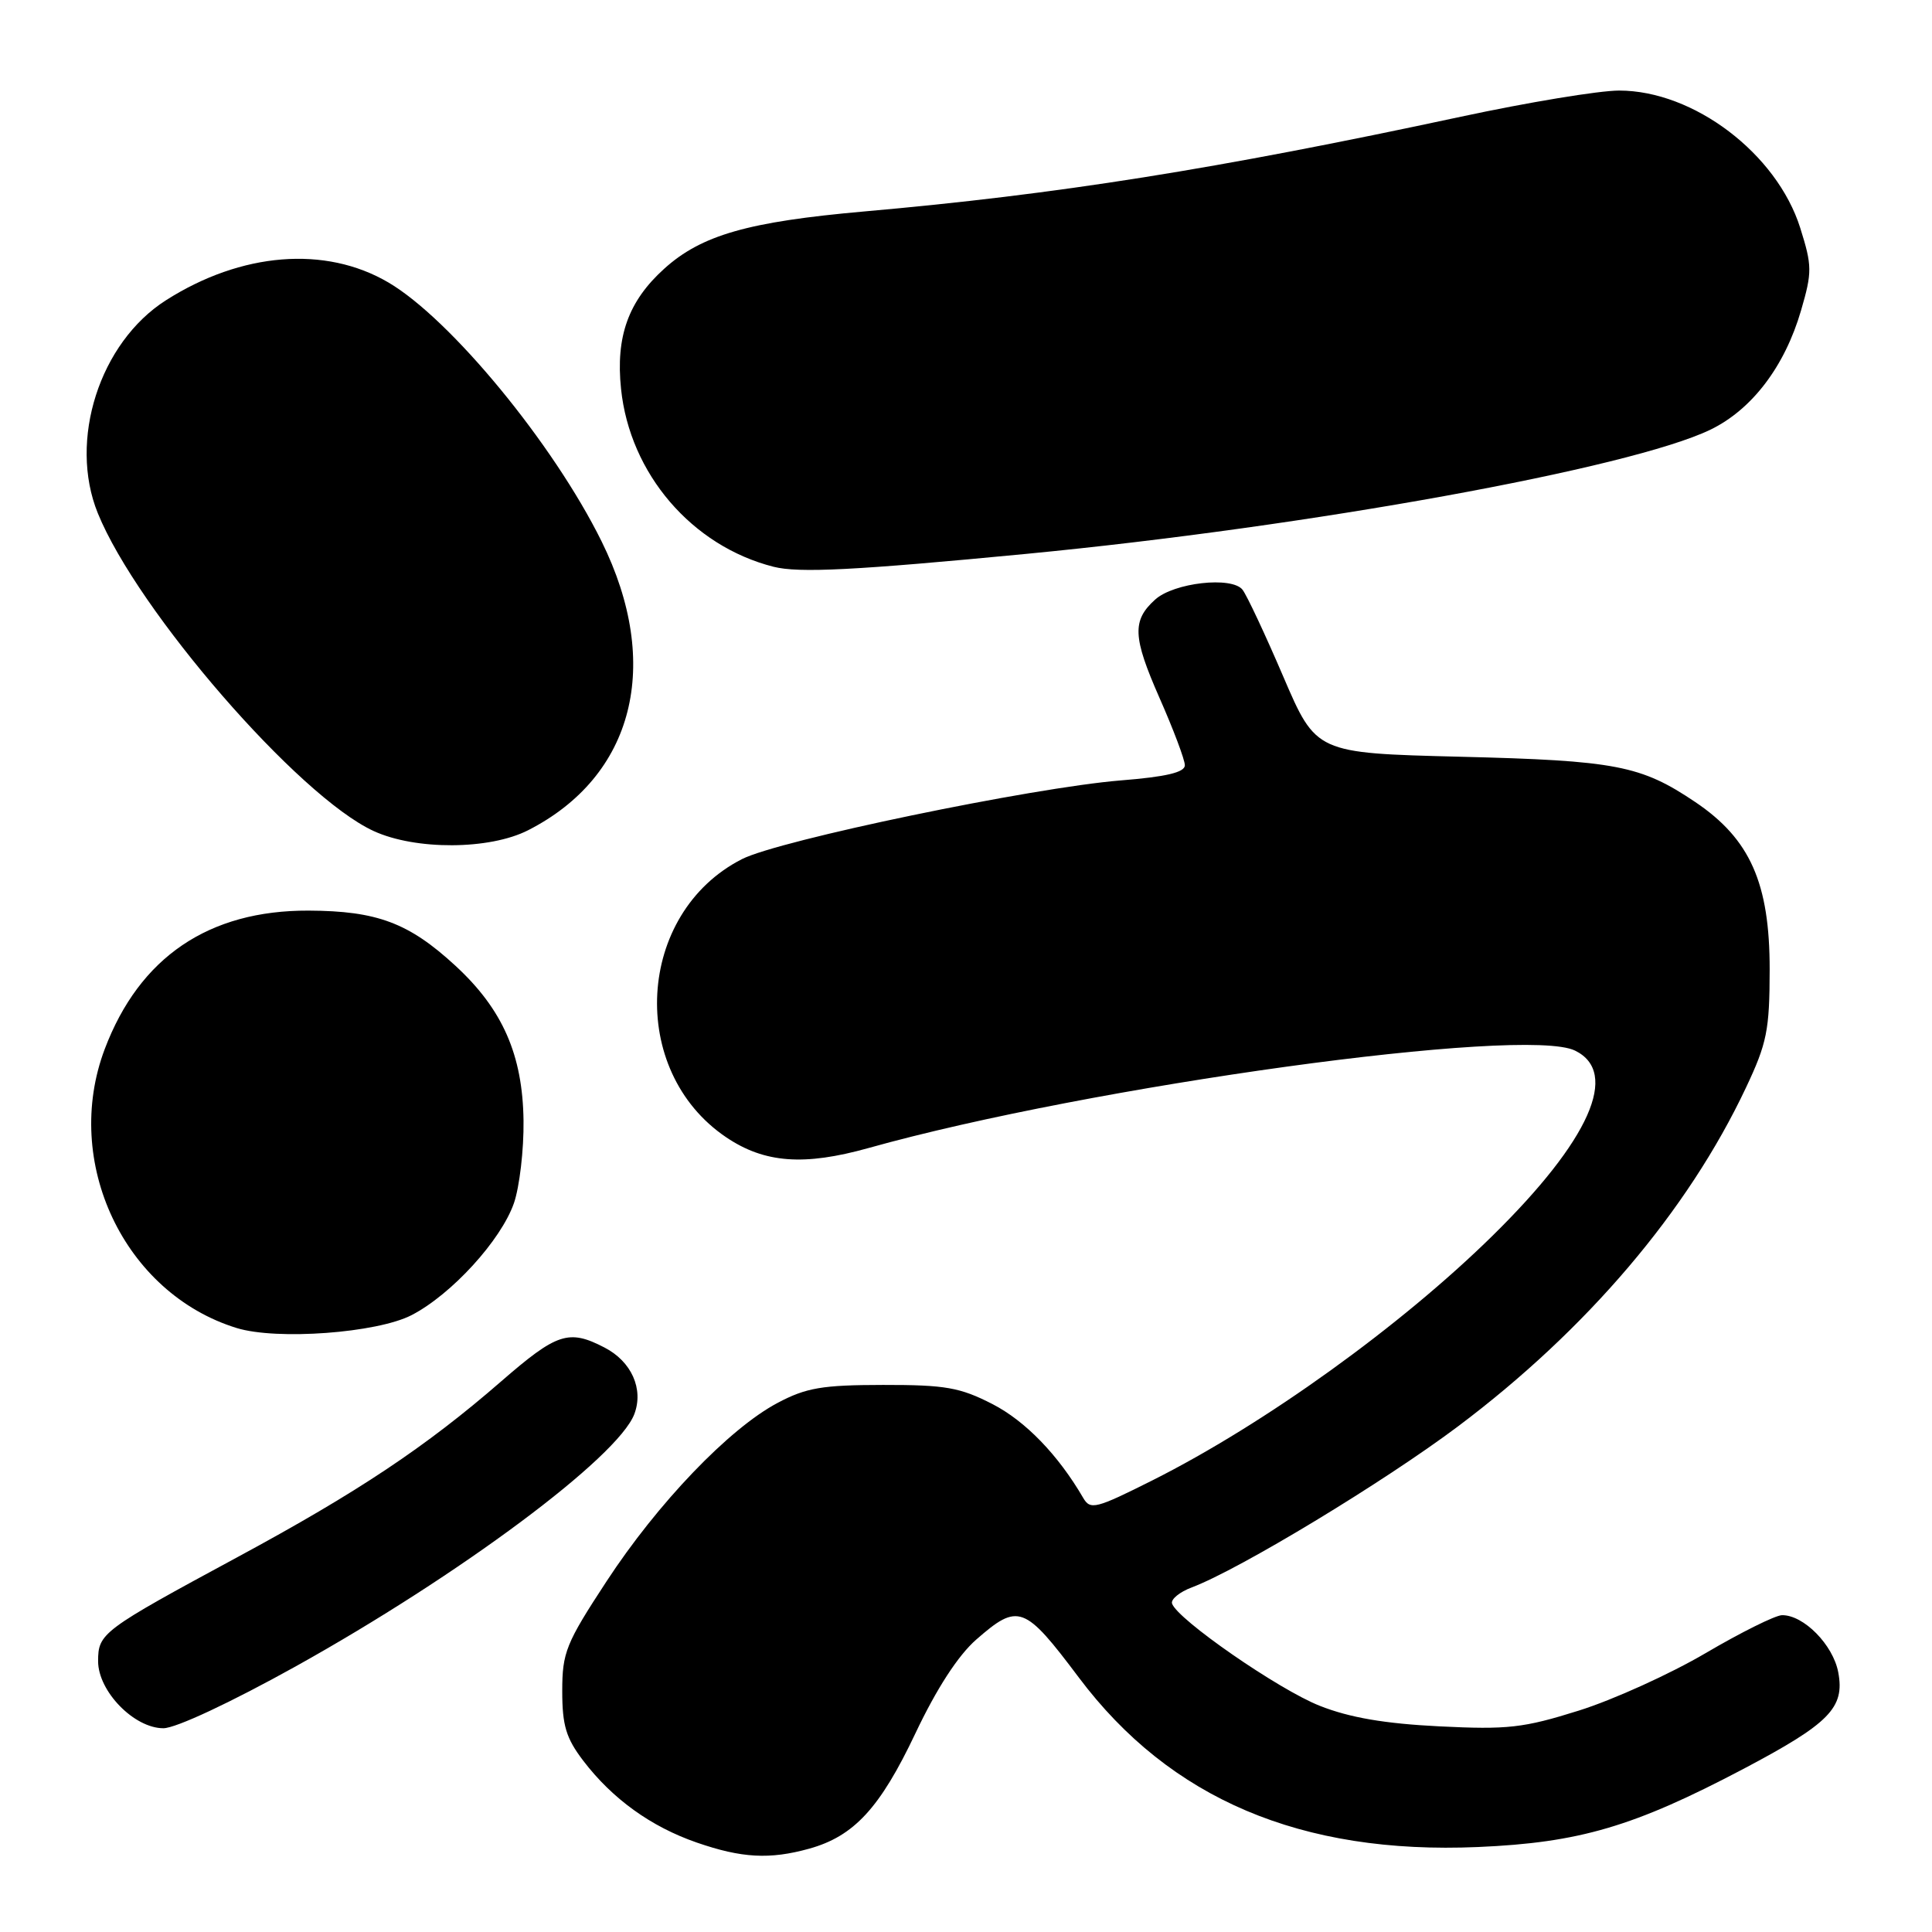 <?xml version="1.0" encoding="UTF-8" standalone="no"?>
<!DOCTYPE svg PUBLIC "-//W3C//DTD SVG 1.1//EN" "http://www.w3.org/Graphics/SVG/1.1/DTD/svg11.dtd" >
<svg xmlns="http://www.w3.org/2000/svg" xmlns:xlink="http://www.w3.org/1999/xlink" version="1.1" viewBox="0 0 256 256">
 <g >
 <path fill="currentColor"
d=" M 107.22 244.96 C 113.16 243.31 116.60 239.58 121.29 229.69 C 124.11 223.74 126.95 219.36 129.36 217.25 C 134.93 212.38 135.74 212.68 142.95 222.28 C 155.03 238.37 172.40 245.75 195.84 244.74 C 209.29 244.16 216.49 242.04 231.03 234.38 C 242.41 228.37 244.46 226.29 243.58 221.60 C 242.90 217.95 238.99 213.98 236.12 214.02 C 235.23 214.04 230.68 216.30 226.00 219.05 C 221.32 221.80 213.77 225.23 209.21 226.66 C 201.86 228.97 199.77 229.20 190.71 228.75 C 183.50 228.39 178.85 227.60 174.88 226.03 C 169.44 223.89 155.95 214.55 155.30 212.47 C 155.13 211.91 156.31 210.94 157.94 210.33 C 164.23 207.96 183.39 196.36 193.21 188.99 C 210.29 176.16 223.64 160.46 231.34 144.14 C 234.13 138.24 234.48 136.50 234.49 128.48 C 234.50 117.03 231.91 111.18 224.64 106.28 C 217.42 101.42 214.15 100.78 193.44 100.27 C 174.39 99.79 174.39 99.79 170.04 89.65 C 167.65 84.07 165.22 78.89 164.64 78.14 C 163.23 76.34 155.54 77.20 153.06 79.45 C 149.99 82.22 150.09 84.40 153.62 92.43 C 155.48 96.64 157.00 100.68 157.00 101.40 C 157.00 102.34 154.53 102.93 148.50 103.41 C 136.73 104.37 103.24 111.32 98.31 113.84 C 84.29 120.99 83.12 141.86 96.23 150.70 C 101.30 154.12 106.54 154.51 115.08 152.12 C 144.53 143.87 202.02 135.94 208.70 139.21 C 214.64 142.11 210.65 151.08 197.78 163.73 C 185.61 175.70 167.60 188.66 152.75 196.13 C 145.20 199.92 144.48 200.11 143.53 198.48 C 140.21 192.78 135.88 188.30 131.51 186.05 C 127.20 183.84 125.28 183.50 117.02 183.51 C 108.94 183.52 106.82 183.88 103.02 185.90 C 96.61 189.30 87.15 199.17 80.36 209.55 C 74.98 217.76 74.50 218.96 74.50 224.08 C 74.50 228.64 75.01 230.32 77.28 233.30 C 81.14 238.36 86.26 242.05 92.33 244.15 C 98.29 246.21 101.99 246.41 107.22 244.96 Z  M 39.19 220.80 C 60.94 208.69 81.87 193.10 84.05 187.38 C 85.31 184.05 83.68 180.40 80.09 178.55 C 75.36 176.10 73.80 176.62 66.43 183.02 C 56.46 191.69 47.41 197.72 31.50 206.31 C 13.51 216.03 13.00 216.41 13.00 220.12 C 13.00 224.10 17.77 229.00 21.65 229.00 C 23.29 229.00 30.55 225.60 39.19 220.80 Z  M 54.54 174.26 C 59.82 171.53 66.38 164.35 68.10 159.42 C 68.84 157.26 69.42 152.35 69.37 148.50 C 69.26 139.78 66.60 133.73 60.35 127.97 C 54.18 122.28 49.96 120.70 40.89 120.66 C 27.65 120.61 18.48 126.84 13.88 139.00 C 8.22 153.97 16.45 171.37 31.36 175.97 C 36.68 177.61 49.95 176.63 54.54 174.26 Z  M 69.98 110.01 C 84.02 102.85 87.78 88.05 79.71 71.73 C 73.32 58.79 59.69 42.25 51.45 37.42 C 43.11 32.53 31.99 33.42 22.00 39.78 C 13.20 45.38 9.04 58.35 12.96 68.00 C 18.21 80.93 39.56 105.54 49.50 110.11 C 55.05 112.67 64.87 112.62 69.98 110.01 Z  M 136.00 73.39 C 173.49 69.78 216.06 62.05 226.65 56.93 C 232.15 54.26 236.49 48.55 238.65 41.13 C 240.13 36.04 240.12 35.23 238.54 30.20 C 235.43 20.35 224.42 12.00 214.54 12.00 C 211.88 12.00 202.46 13.56 193.60 15.46 C 161.16 22.42 140.14 25.76 114.50 28.02 C 99.13 29.38 92.94 31.15 88.01 35.61 C 83.26 39.90 81.57 44.59 82.29 51.52 C 83.45 62.76 91.67 72.35 102.50 75.10 C 105.86 75.95 113.32 75.57 136.00 73.39 Z "/>
</g>
</svg>